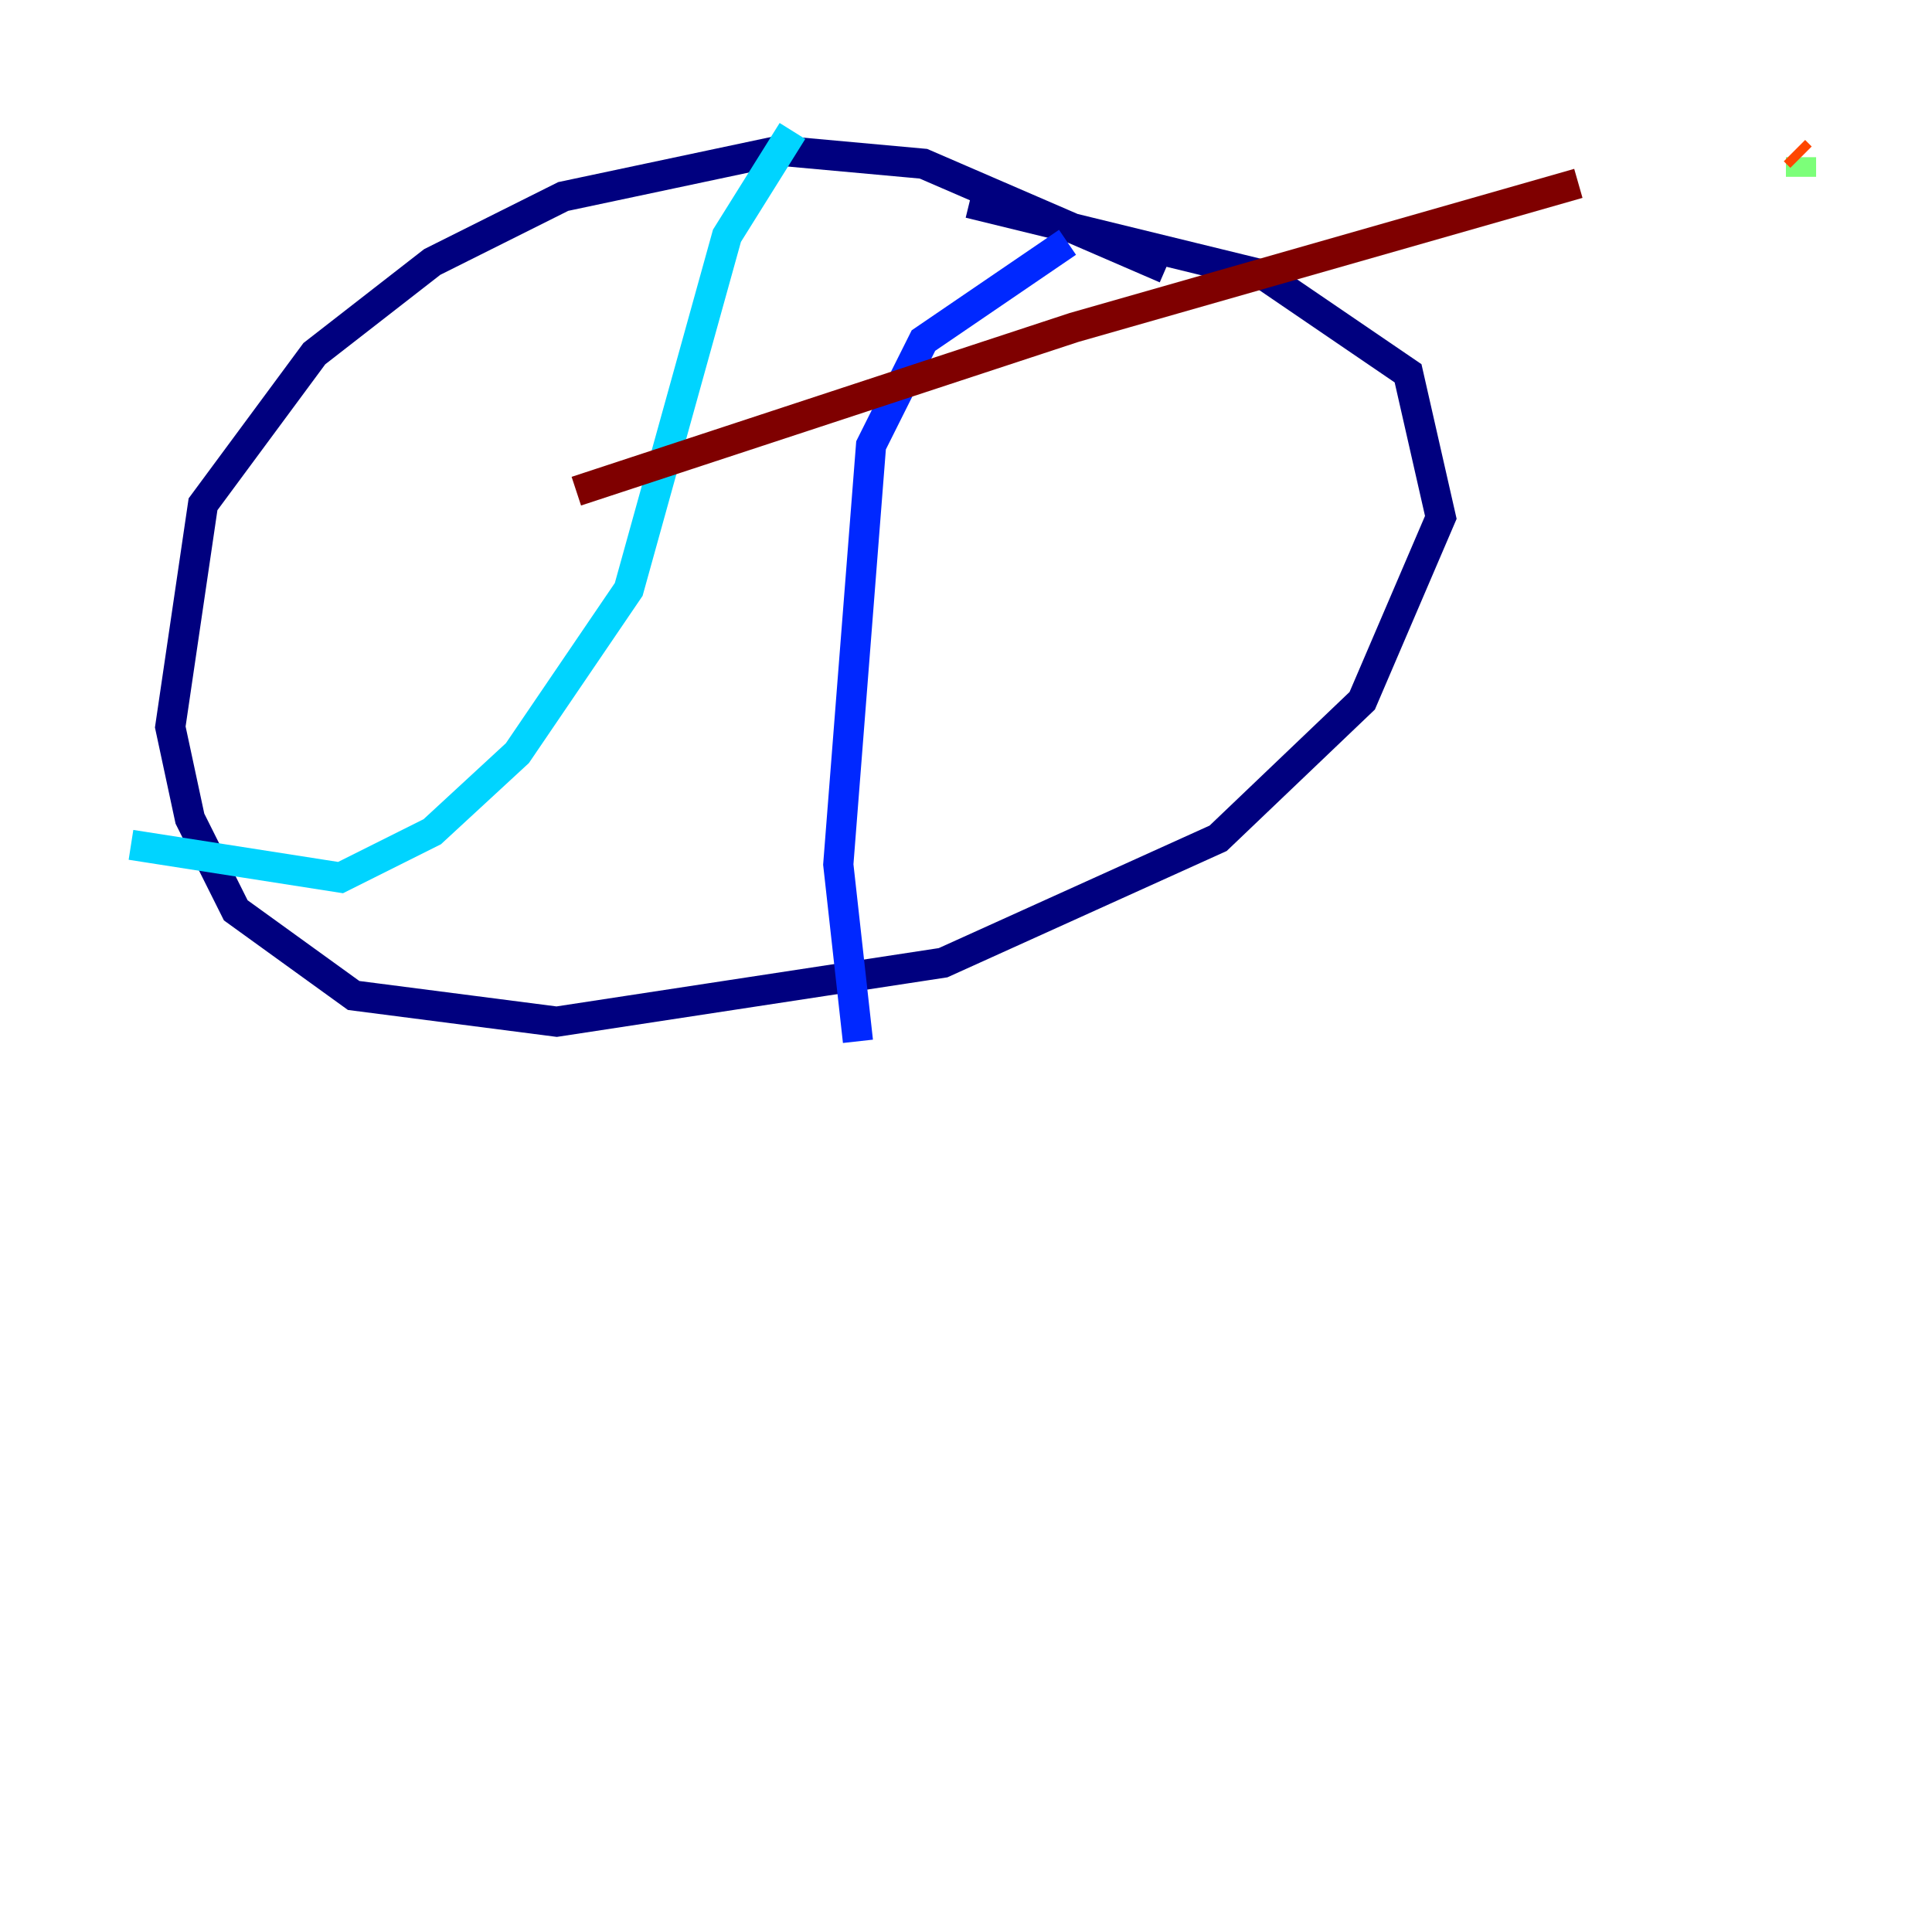 <?xml version="1.0" encoding="utf-8" ?>
<svg baseProfile="tiny" height="128" version="1.2" viewBox="0,0,128,128" width="128" xmlns="http://www.w3.org/2000/svg" xmlns:ev="http://www.w3.org/2001/xml-events" xmlns:xlink="http://www.w3.org/1999/xlink"><defs /><polyline fill="none" points="77.234,17.79 61.18,10.848 51.634,9.98 37.315,13.017 28.637,17.356 20.827,23.43 13.451,33.41 11.281,48.163 12.583,54.237 15.62,60.312 23.43,65.953 36.881,67.688 62.481,63.783 80.705,55.539 90.251,46.427 95.458,34.278 93.288,24.732 83.742,18.224 64.217,13.451" stroke="#00007f" stroke-width="2" /><polyline fill="none" points="70.725,16.054 61.18,22.563 57.709,29.505 55.539,57.275 56.841,68.99" stroke="#0028ff" stroke-width="2" /><polyline fill="none" points="52.502,8.678 48.163,15.62 41.654,39.051 34.278,49.898 28.637,55.105 22.563,58.142 8.678,55.973" stroke="#00d4ff" stroke-width="2" /><polyline fill="none" points="119.322,11.715 119.322,10.414" stroke="#7cff79" stroke-width="2" /><polyline fill="none" points="119.322,10.414 119.322,10.414" stroke="#ffe500" stroke-width="2" /><polyline fill="none" points="119.322,10.414 118.888,9.98" stroke="#ff4600" stroke-width="2" /><polyline fill="none" points="104.57,12.149 71.159,21.695 38.183,32.542" stroke="#7f0000" stroke-width="2" /></svg>
